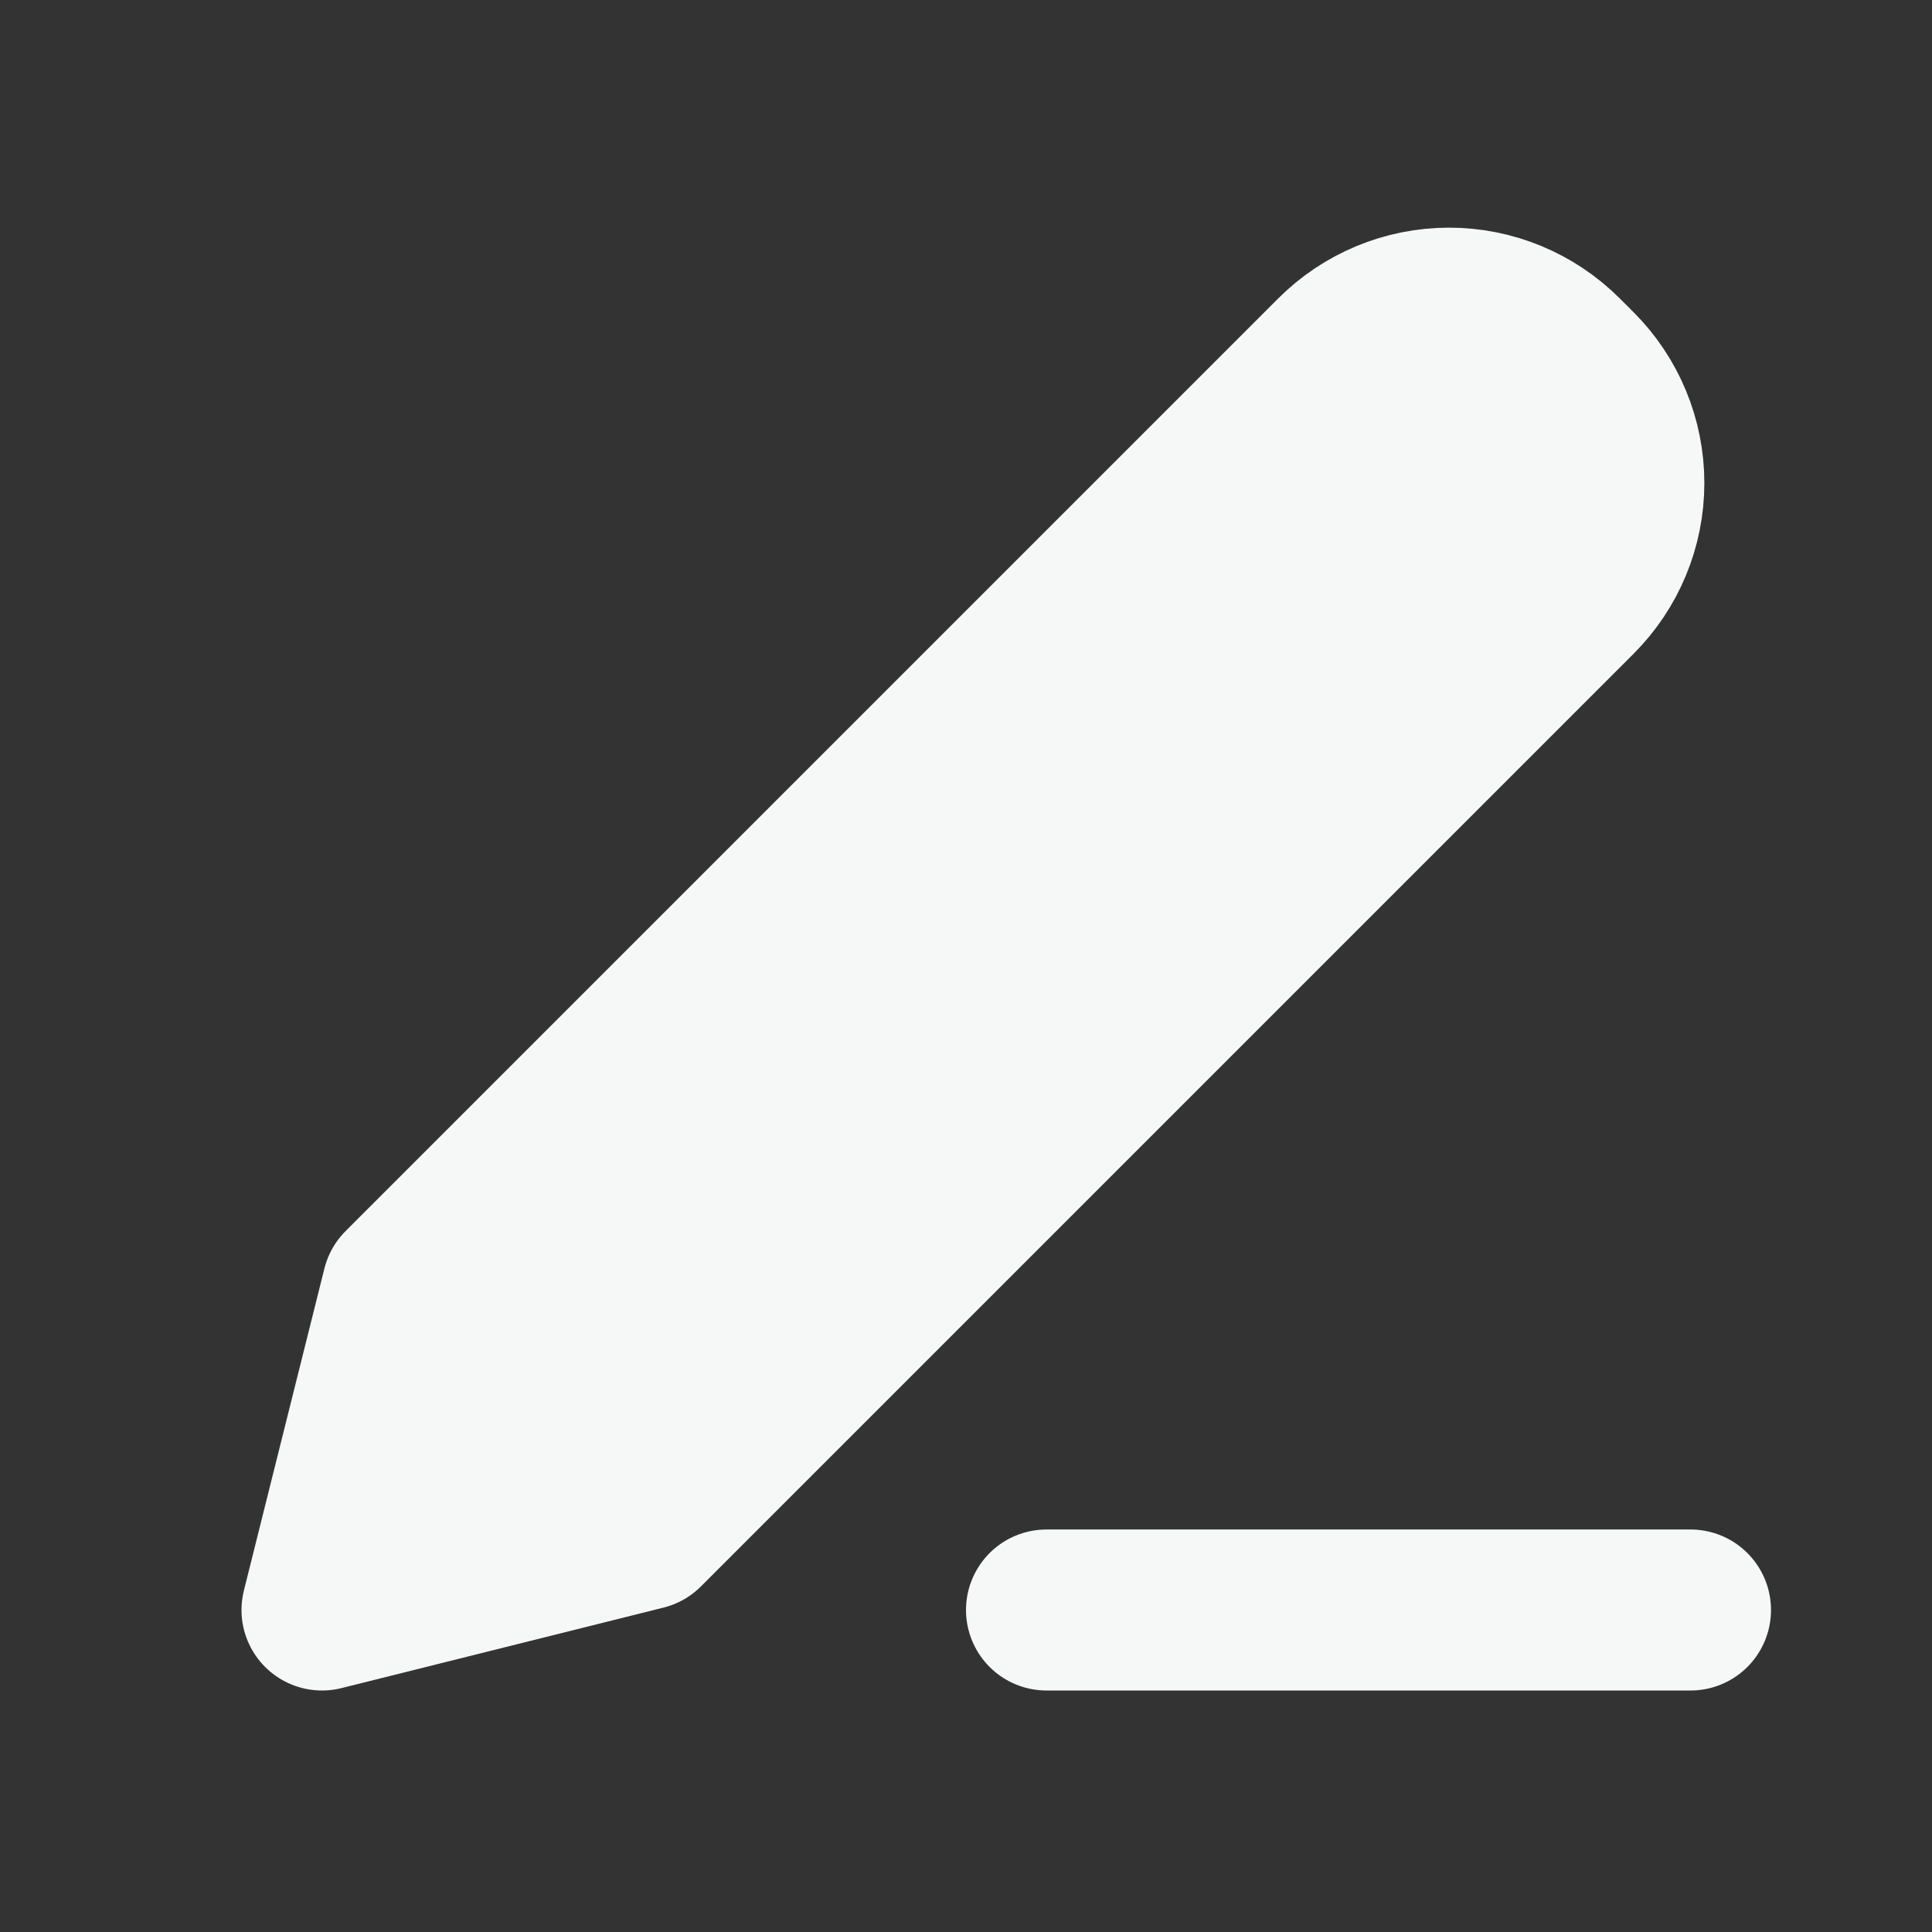<svg width="24" height="24" viewBox="0 0 24 24" fill="none" xmlns="http://www.w3.org/2000/svg">
<rect x="0" y="0" width="24" height="24" fill="#333333" stroke="none"/>
<path d="M5 16L4 20L8 19L18 9L15 6L5 16Z" fill="#F6F7F7"/>
<path d="M18 9L19.586 7.414C19.961 7.039 20.172 6.53 20.172 6C20.172 5.469 19.961 4.961 19.586 4.586L19.414 4.414C19.039 4.039 18.53 3.828 18 3.828C17.47 3.828 16.961 4.039 16.586 4.414L15 6L18 9Z" fill="#F6F7F7"/>
<path d="M5 16L4 20L8 19M5 16L16.586 4.414M5 16L15 6M8 19L19.586 7.414M8 19L18 9M19.586 7.414C19.961 7.039 20.172 6.53 20.172 6C20.172 5.469 19.961 4.961 19.586 4.586L19.414 4.414C19.039 4.039 18.53 3.828 18 3.828C17.47 3.828 16.961 4.039 16.586 4.414M19.586 7.414L18 9M16.586 4.414L15 6M15 6L18 9M13 20H21" stroke="#F6F7F7" stroke-width="2" stroke-linecap="round" stroke-linejoin="round"/>
</svg>
